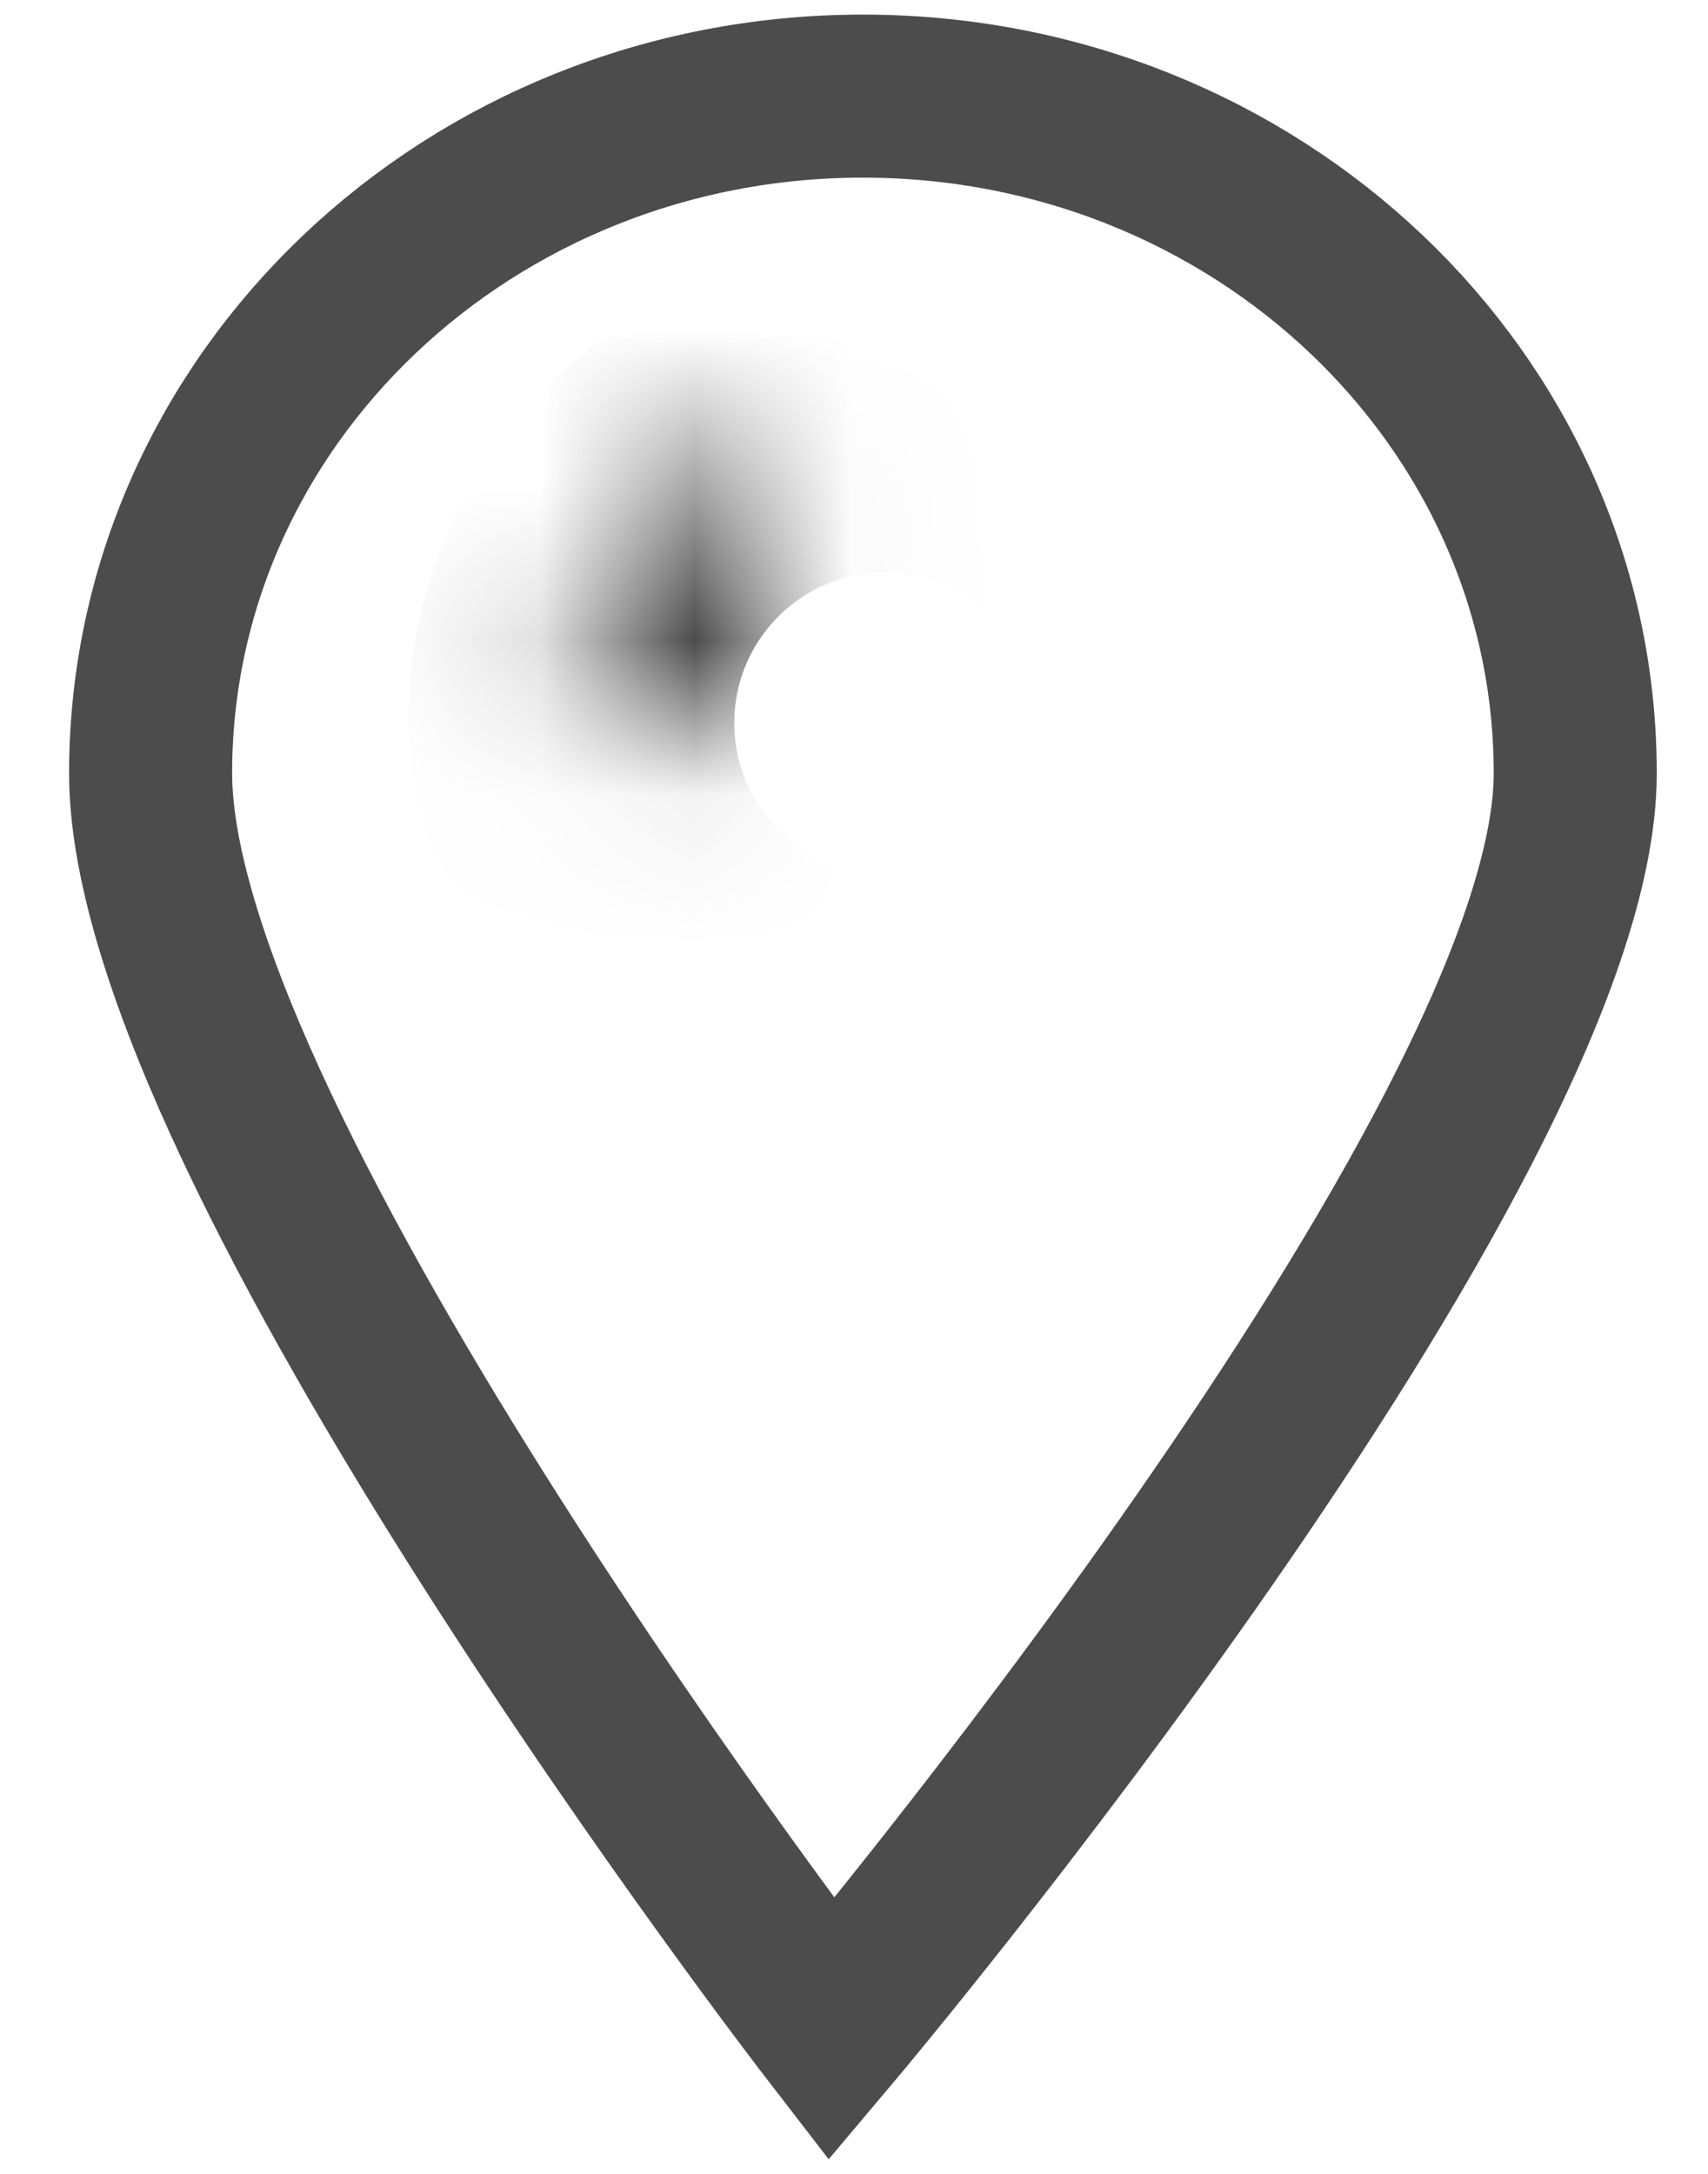 <?xml version="1.0" encoding="UTF-8"?>
<svg width="11px" height="14px" viewBox="0 0 11 14" version="1.1" xmlns="http://www.w3.org/2000/svg" xmlns:xlink="http://www.w3.org/1999/xlink">
    <!-- Generator: sketchtool 41.2 (35397) - http://www.bohemiancoding.com/sketch -->
    <title>BDABFFCB-D744-4F1F-83E7-00DB43C83FFB</title>
    <desc>Created with sketchtool.</desc>
    <defs>
        <path d="M4.723,6.057 C5.836,6.057 6.738,5.153 6.738,4.038 C6.738,2.923 5.836,2.019 4.723,2.019 C3.611,2.019 2.709,2.923 2.709,4.038 C2.709,5.153 3.611,6.057 4.723,6.057 Z" id="path-1"></path>
        <mask id="mask-2" maskContentUnits="userSpaceOnUse" maskUnits="objectBoundingBox" x="0" y="0" width="4.029" height="4.038" fill="white">
            <use xlink:href="#path-1"></use>
        </mask>
    </defs>
    <g id="Welcome" stroke="none" stroke-width="1" fill="none" fill-rule="evenodd" opacity="0.7">
        <g id="4.-Search-Multiple-stories-Copy" transform="translate(-17, -103)" stroke="#000000">
            <g id="Search-bar" transform="translate(0, 80)">
                <g id="Location">
                    <g id="Location-icon" transform="translate(17.97, 23.619)">
                        <path d="M4.385,12.451 C4.385,12.451 9.175,6.77 9.175,4.361 C9.175,1.952 7.121,0 4.587,0 C2.054,0 0,1.952 0,4.361 C0,6.77 4.385,12.451 4.385,12.451 Z" id="Combined-Shape" stroke-width="1.05"></path>
                        <use id="Oval-95" mask="url(#mask-2)" stroke-width="2.1" xlink:href="#path-1"></use>
                    </g>
                </g>
            </g>
        </g>
    </g>
</svg>